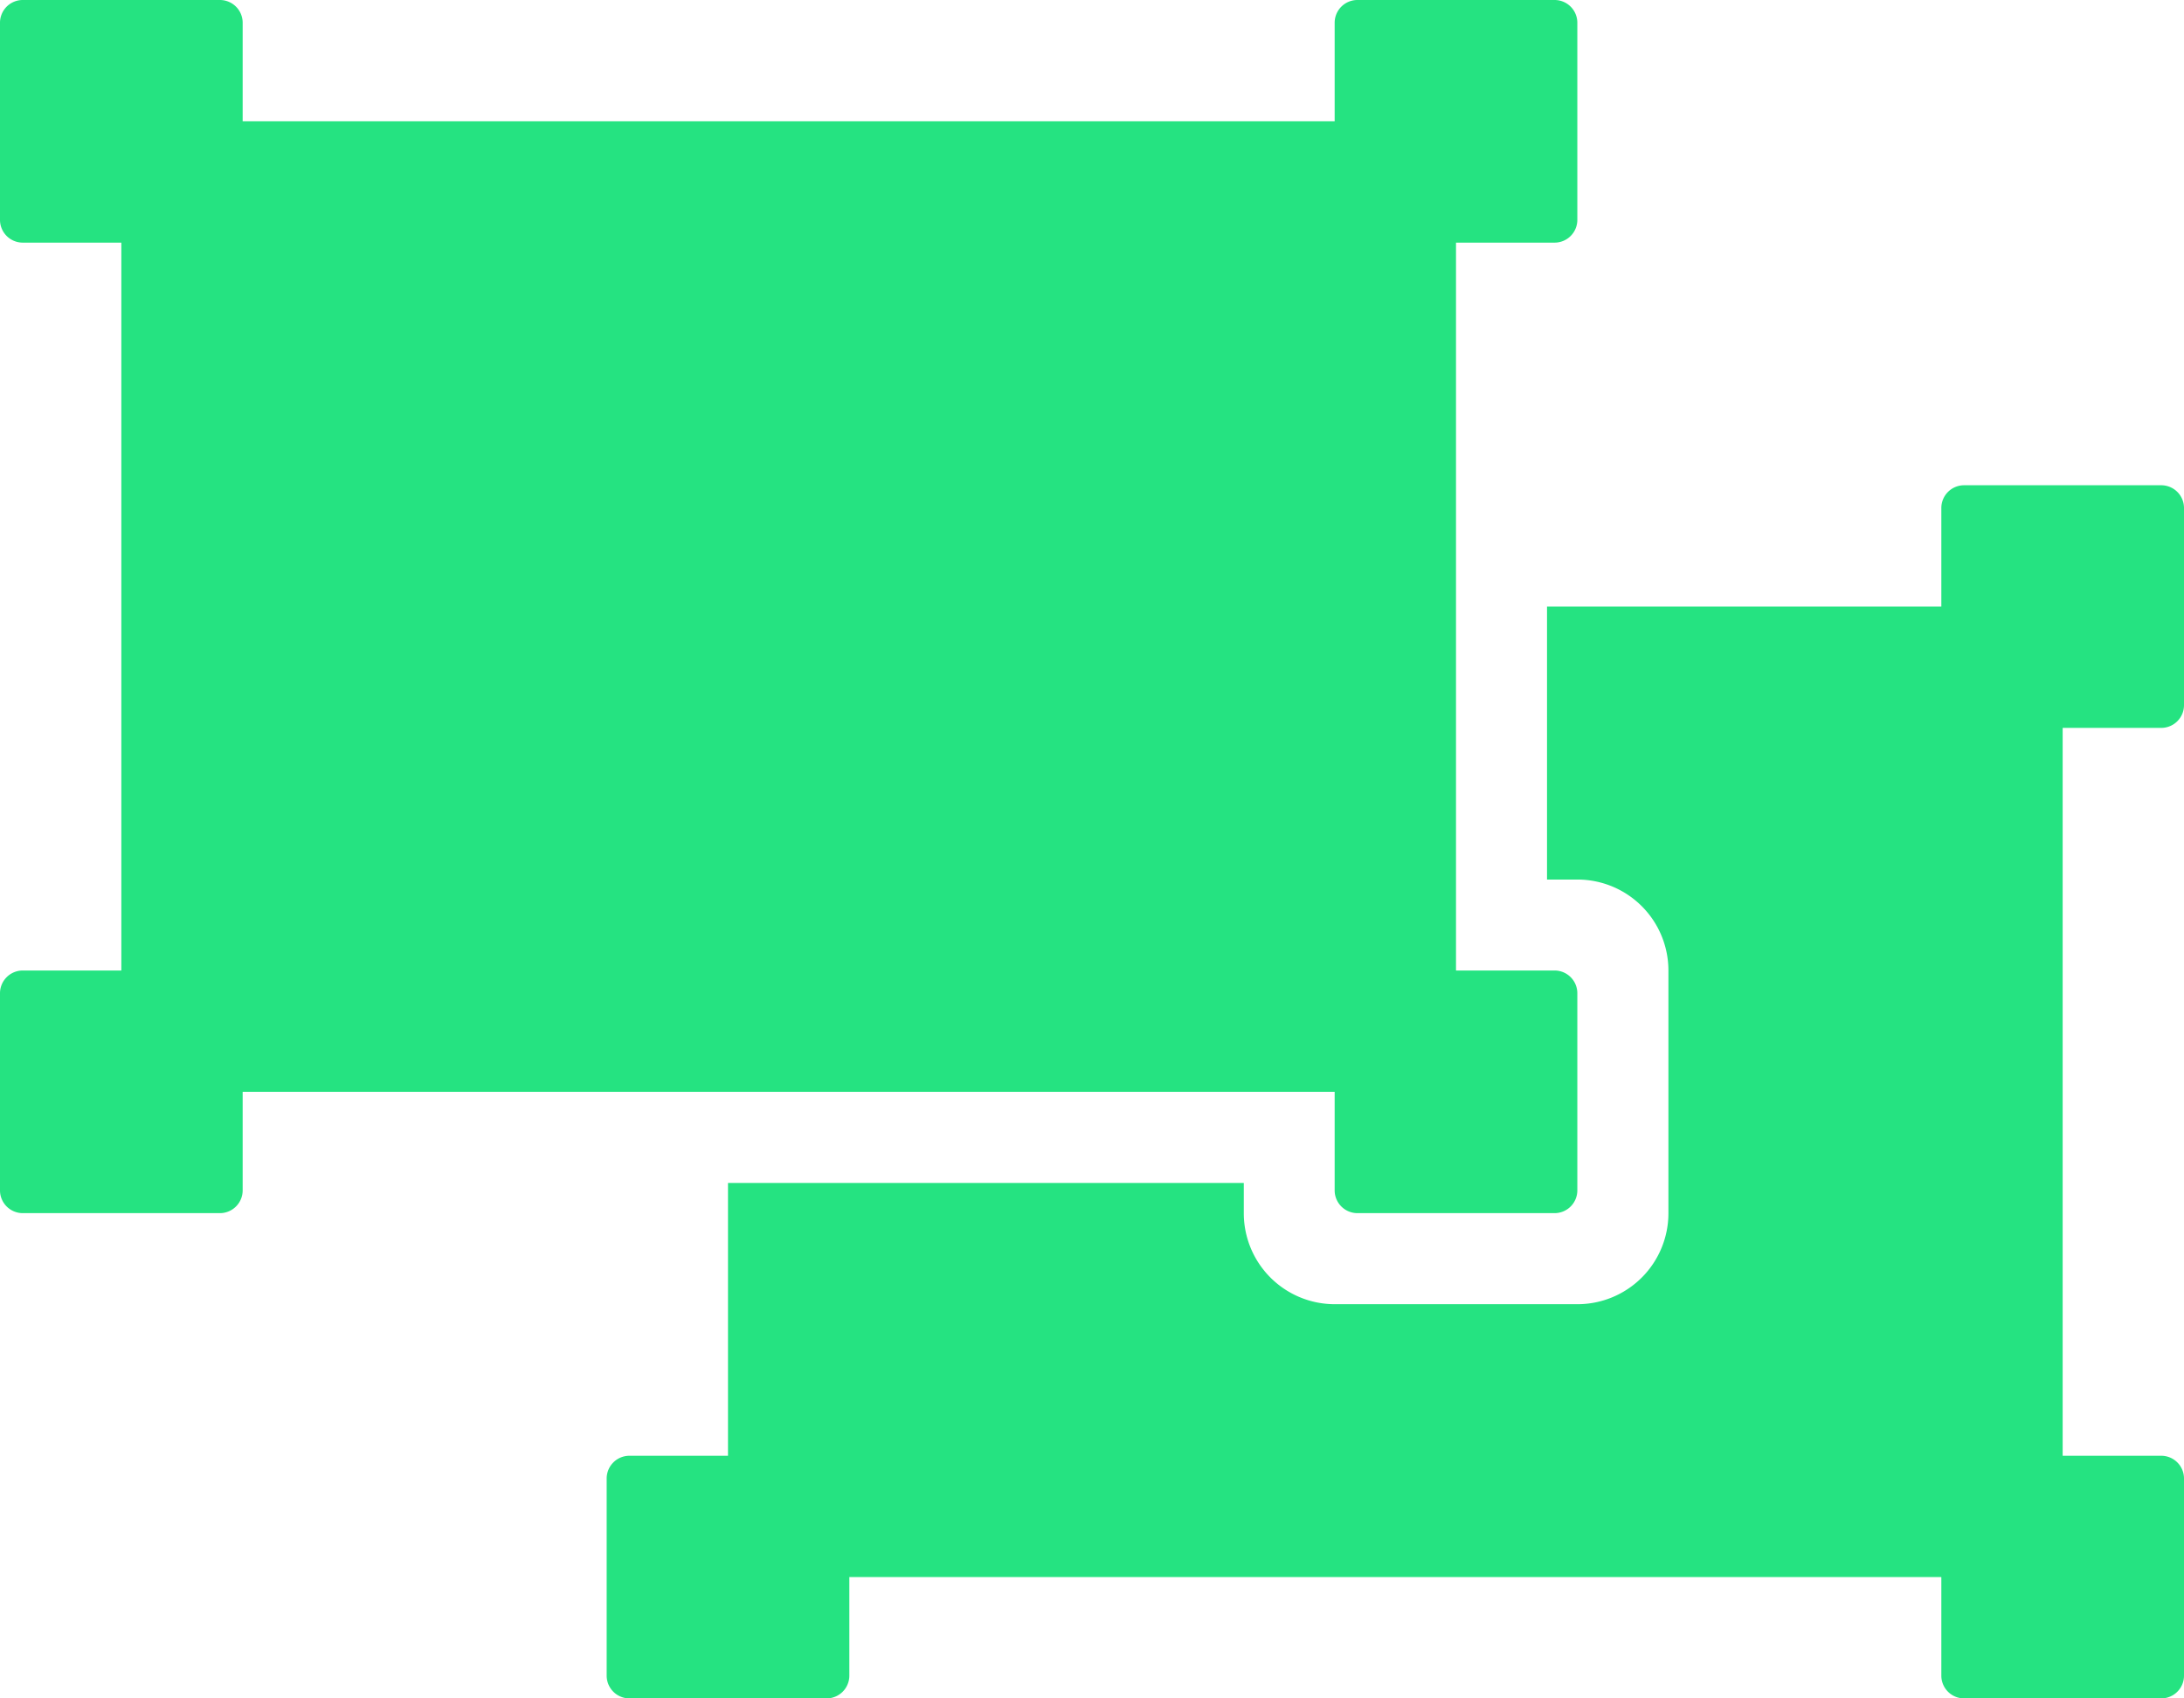 <svg xmlns="http://www.w3.org/2000/svg" width="40.5" height="31.5" viewBox="0 0 40.5 31.5">
  <path id="Icon_awesome-object-ungroup" data-name="Icon awesome-object-ungroup" d="M4.5,22.5v1.828a.422.422,0,0,1-.422.422H.422A.422.422,0,0,1,0,24.328V20.672a.422.422,0,0,1,.422-.422H2.25V6.75H.422A.422.422,0,0,1,0,6.328V2.672A.422.422,0,0,1,.422,2.25H4.078a.422.422,0,0,1,.422.422V4.5H24.75V2.672a.422.422,0,0,1,.422-.422h3.656a.422.422,0,0,1,.422.422V6.328a.422.422,0,0,1-.422.422H27v13.5h1.828a.422.422,0,0,1,.422.422v3.656a.422.422,0,0,1-.422.422H25.172a.422.422,0,0,1-.422-.422V22.5ZM38.25,18V15.75h1.828a.422.422,0,0,0,.422-.422V11.672a.422.422,0,0,0-.422-.422H36.422a.422.422,0,0,0-.422.422V13.5H28.688v5.063h.563a1.687,1.687,0,0,1,1.688,1.688v4.5a1.687,1.687,0,0,1-1.687,1.688h-4.5a1.687,1.687,0,0,1-1.687-1.687v-.562H13.5V29.25H11.672a.422.422,0,0,0-.422.422v3.656a.422.422,0,0,0,.422.422h3.656a.422.422,0,0,0,.422-.422V31.5H36v1.828a.422.422,0,0,0,.422.422h3.656a.422.422,0,0,0,.422-.422V29.672a.422.422,0,0,0-.422-.422H38.25Z" transform="translate(0 -2.25)" fill="#25e381"/>
</svg>
